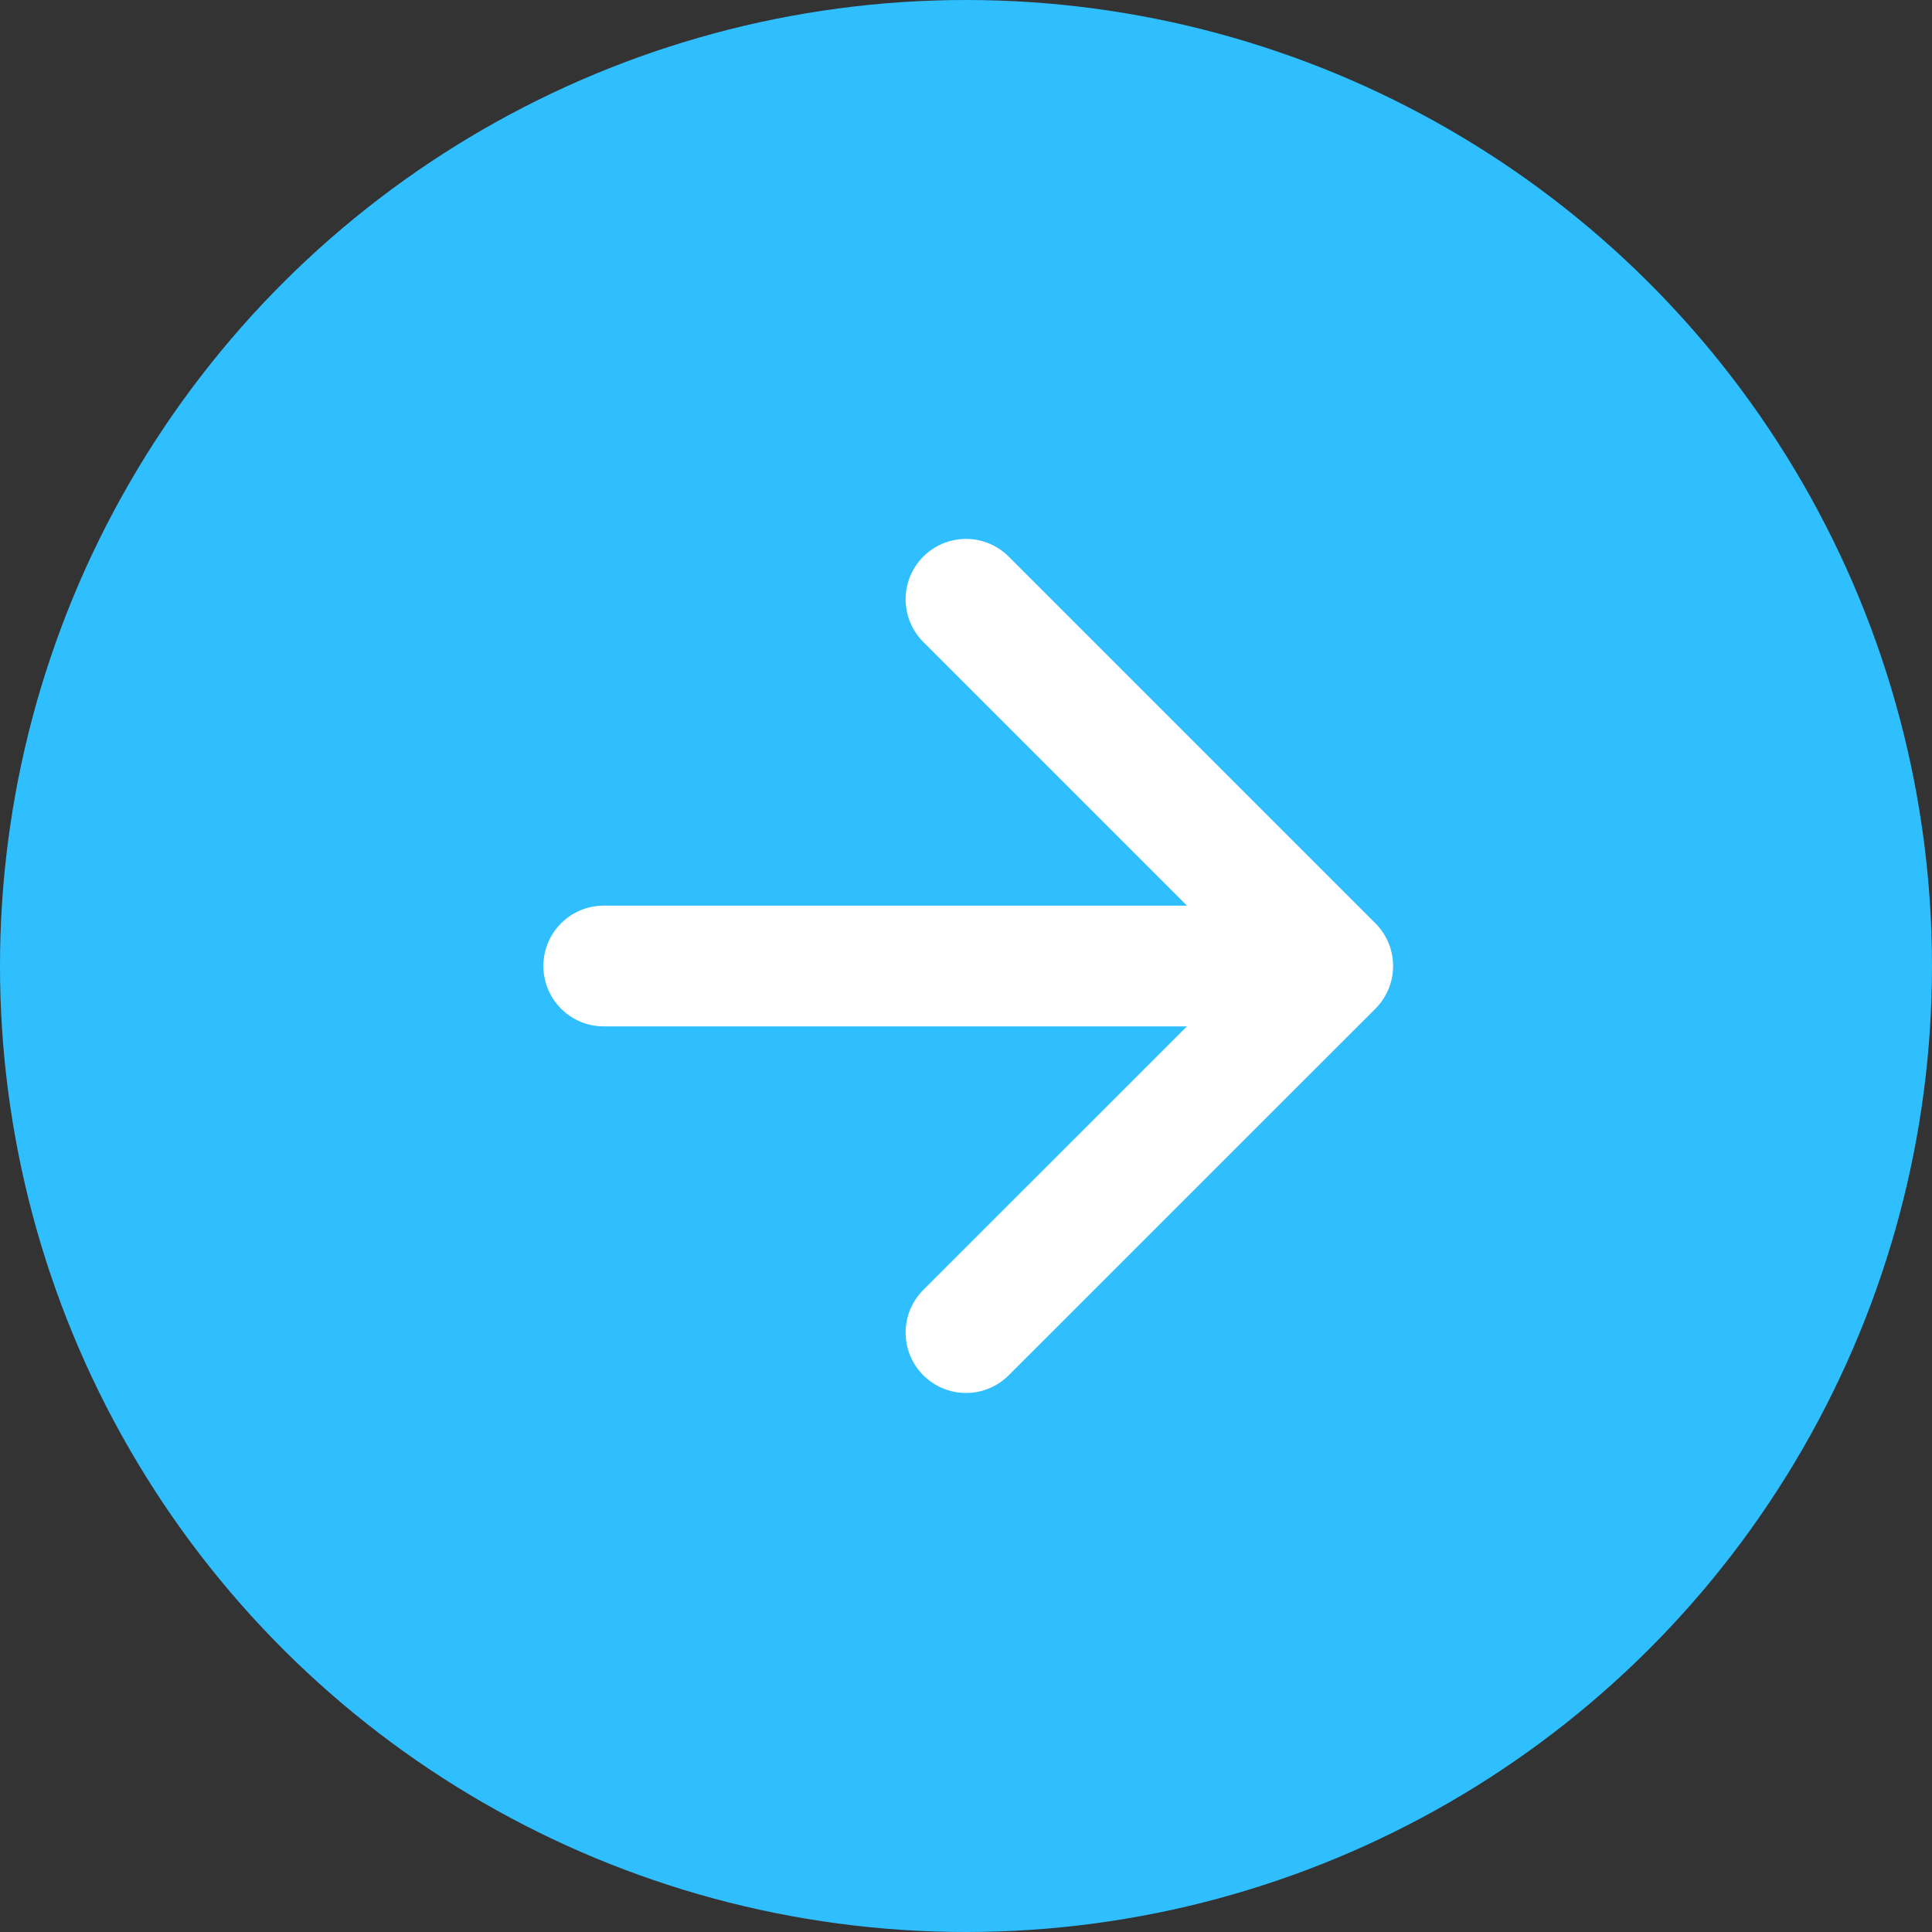 <svg xmlns="http://www.w3.org/2000/svg" width="16" height="16" viewBox="0 0 16 16">
    <rect x="0" y="0" width="16" height="16" fill="#333333" stroke="none"/>
    <defs>
        <style>
            .cls-2{fill:none;stroke:#fff;stroke-linecap:round;stroke-linejoin:round}
        </style>
    </defs>
    <g id="arrow-up-circle" transform="rotate(90 9.592 8)">
        <circle id="Ellipse_1739" cx="8" cy="8" r="8" fill="#2fbfff" transform="translate(1.592 1.592)"/>
        <g id="Group_12846">
            <path id="Path_24766" d="M14.073 11.037L11.037 8 8 11.037" class="cls-2" transform="translate(-1.445 -1.445)"/>
            <path id="Line_772" d="M0 6L0 0" class="cls-2" transform="translate(9.592 6.592)"/>
        </g>
    </g>
</svg>
